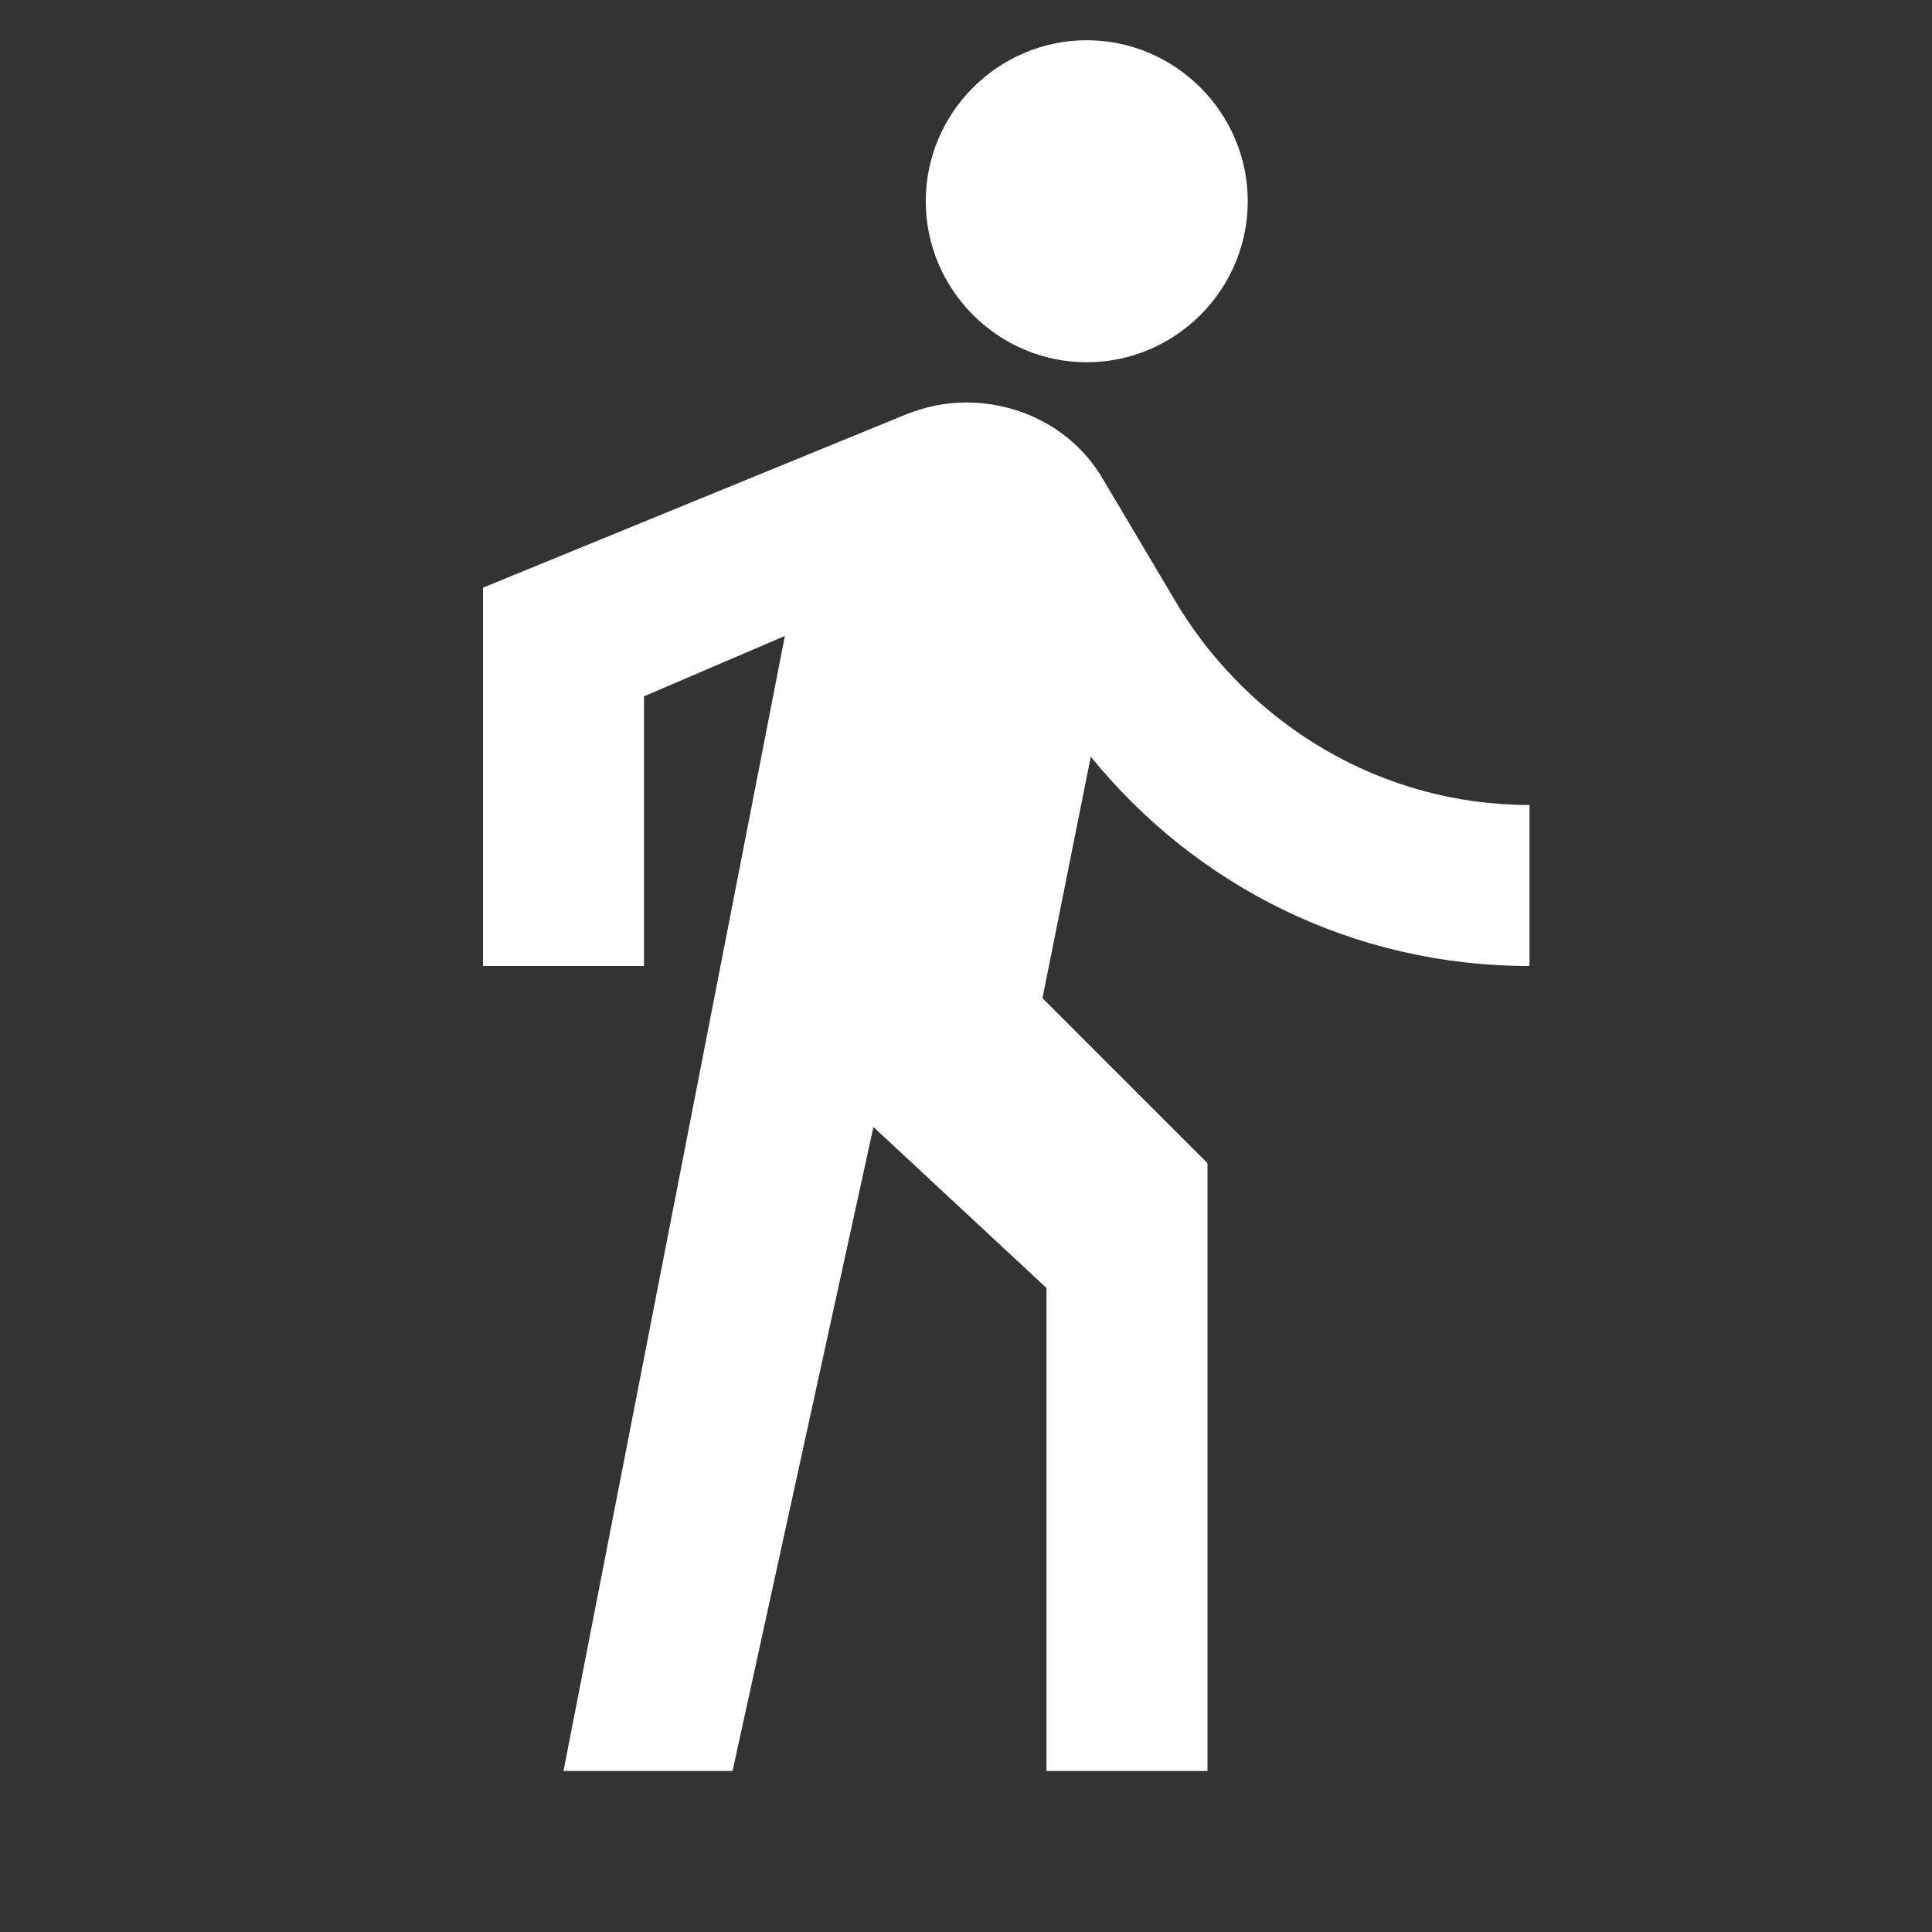 <svg xmlns="http://www.w3.org/2000/svg" xmlns:xlink="http://www.w3.org/1999/xlink" width="48px" height="48px" viewBox="0 0 48 48" fill="#FFFFFF">
    <rect x="0" y="0" width="48" height="48" fill="#333333" stroke="none"/>
    <defs>
        <path id="a" d="M0 0h48v48H0z"/>
    </defs>
    <clipPath id="b">
        <use xlink:href="#a" overflow="visible"/>
    </clipPath>
    <path clip-path="url(#b)" d="M27 9c2.2 0 4-1.8 4-4s-1.8-4-4-4-4 1.8-4 4 1.8 4 4 4zm-7.5 6.8L14 44h4.2l3.5-16 4.3 4v12h4V28.9l-4.1-4.1 1.2-6C29.7 22 33.6 24 38 24v-4c-3.7 0-6.9-2-8.7-4.9l-1.9-3.2c-.7-1.2-2-1.9-3.4-1.9-.5 0-1 .1-1.5.3L12 14.6V24h4v-6.7l3.5-1.5"/>
</svg>
